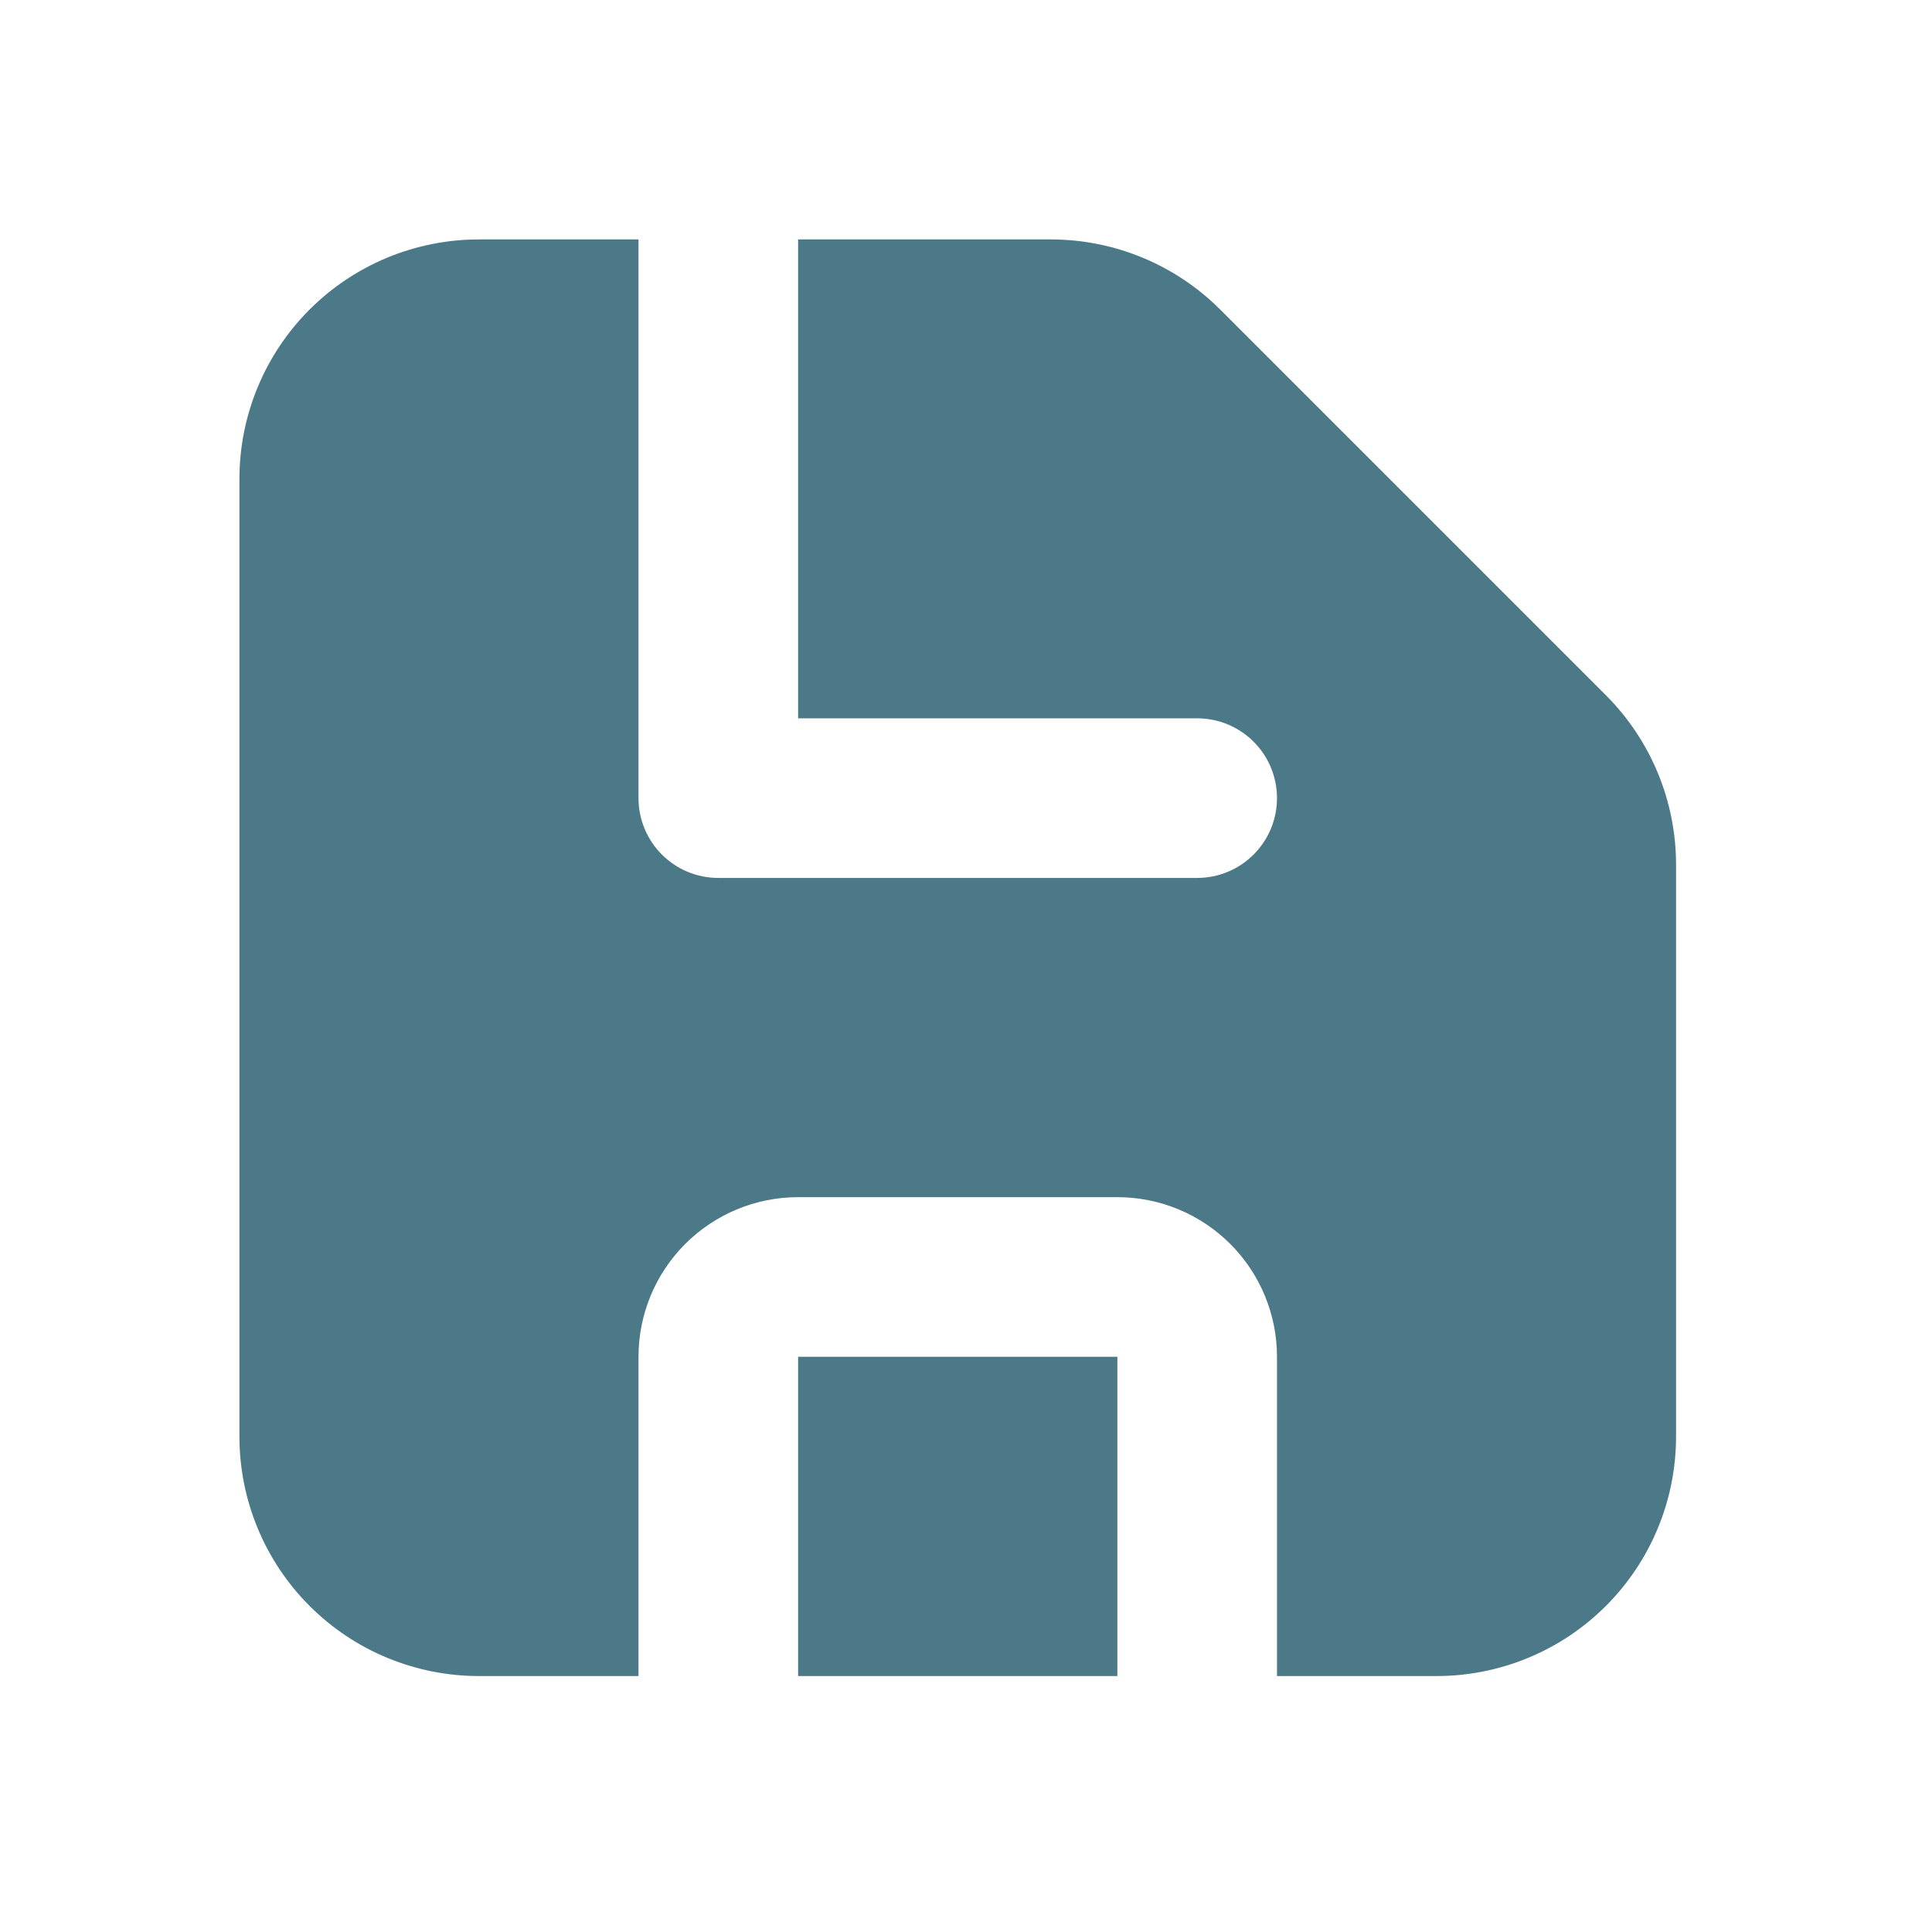 <svg width="60" height="60" viewBox="0 0 60 60" fill="none" xmlns="http://www.w3.org/2000/svg">
<path d="M24.786 42.136H34.701V52.051H24.786V42.136Z" fill="#4c7987"/>
<path d="M49.87 21.589L37.898 9.617C36.505 8.222 34.615 7.438 32.643 7.436H24.786V22.308H37.179C37.837 22.308 38.467 22.569 38.932 23.034C39.397 23.498 39.658 24.129 39.658 24.786C39.658 25.444 39.397 26.074 38.932 26.539C38.467 27.004 37.837 27.265 37.179 27.265H22.308C21.65 27.265 21.02 27.004 20.555 26.539C20.09 26.074 19.829 25.444 19.829 24.786V7.436H14.872C12.9 7.436 11.008 8.219 9.614 9.614C8.219 11.008 7.436 12.9 7.436 14.872V44.615C7.436 46.587 8.219 48.479 9.614 49.873C11.008 51.268 12.9 52.051 14.872 52.051H19.829V42.136C19.829 40.822 20.351 39.561 21.281 38.631C22.211 37.702 23.471 37.179 24.786 37.179H34.701C36.015 37.179 37.276 37.702 38.206 38.631C39.136 39.561 39.658 40.822 39.658 42.136V52.051H44.615C46.587 52.051 48.479 51.268 49.873 49.873C51.268 48.479 52.051 46.587 52.051 44.615V26.843C52.049 24.872 51.265 22.982 49.87 21.589Z" fill="#4c7987"/>
</svg>
